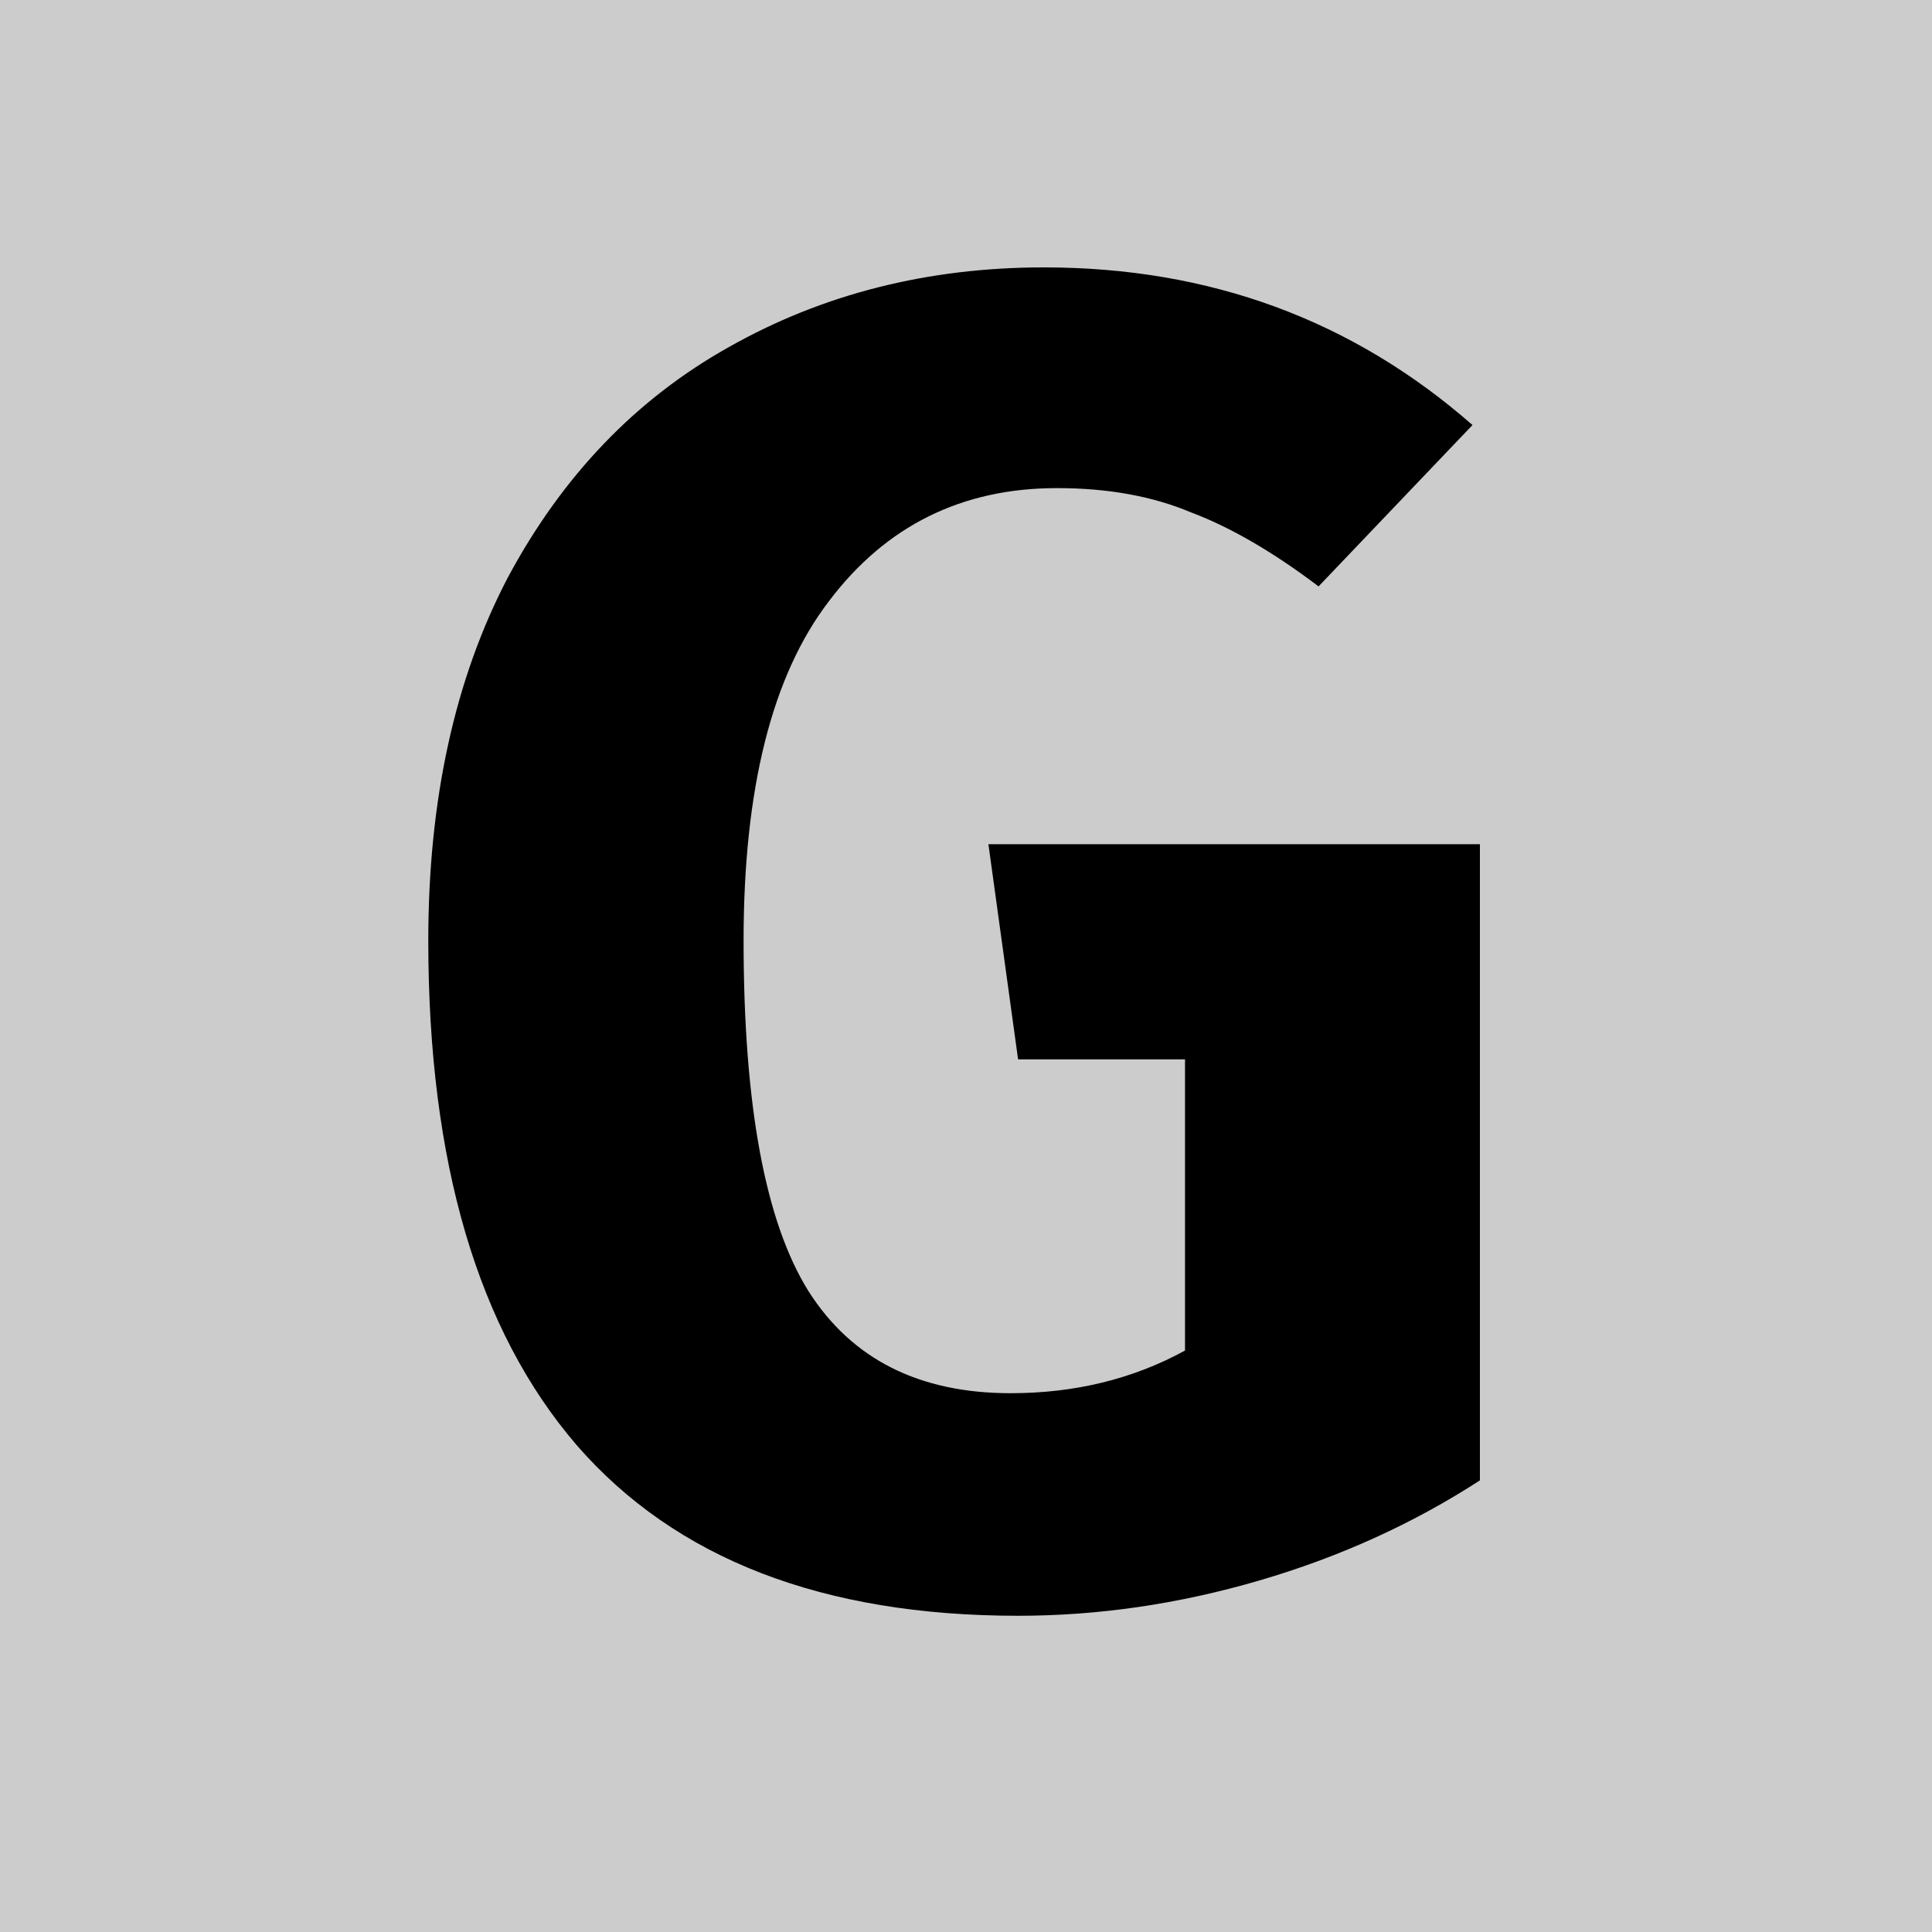 <svg width="100" height="100" viewBox="0 0 100 100" fill="none" xmlns="http://www.w3.org/2000/svg">
<rect width="100" height="100" fill="#CCCCCC"/>
<path d="M54.04 13.84C62.616 13.84 70.008 16.56 76.216 22L68.248 30.352C65.88 28.56 63.672 27.28 61.624 26.512C59.64 25.68 57.336 25.264 54.712 25.264C49.784 25.264 45.848 27.216 42.904 31.12C39.96 34.96 38.488 40.816 38.488 48.688C38.488 57.2 39.608 63.248 41.848 66.832C44.088 70.352 47.576 72.112 52.312 72.112C55.64 72.112 58.648 71.376 61.336 69.904V54.832H52.696L51.16 43.696H76.6V76.624C73.144 78.864 69.336 80.592 65.176 81.808C61.016 83.024 56.856 83.632 52.696 83.632C42.584 83.632 34.968 80.688 29.848 74.8C24.728 68.848 22.168 60.144 22.168 48.688C22.168 41.392 23.544 35.12 26.296 29.872C29.112 24.624 32.92 20.656 37.72 17.968C42.584 15.216 48.024 13.84 54.04 13.84Z" fill="black"/>
</svg>
